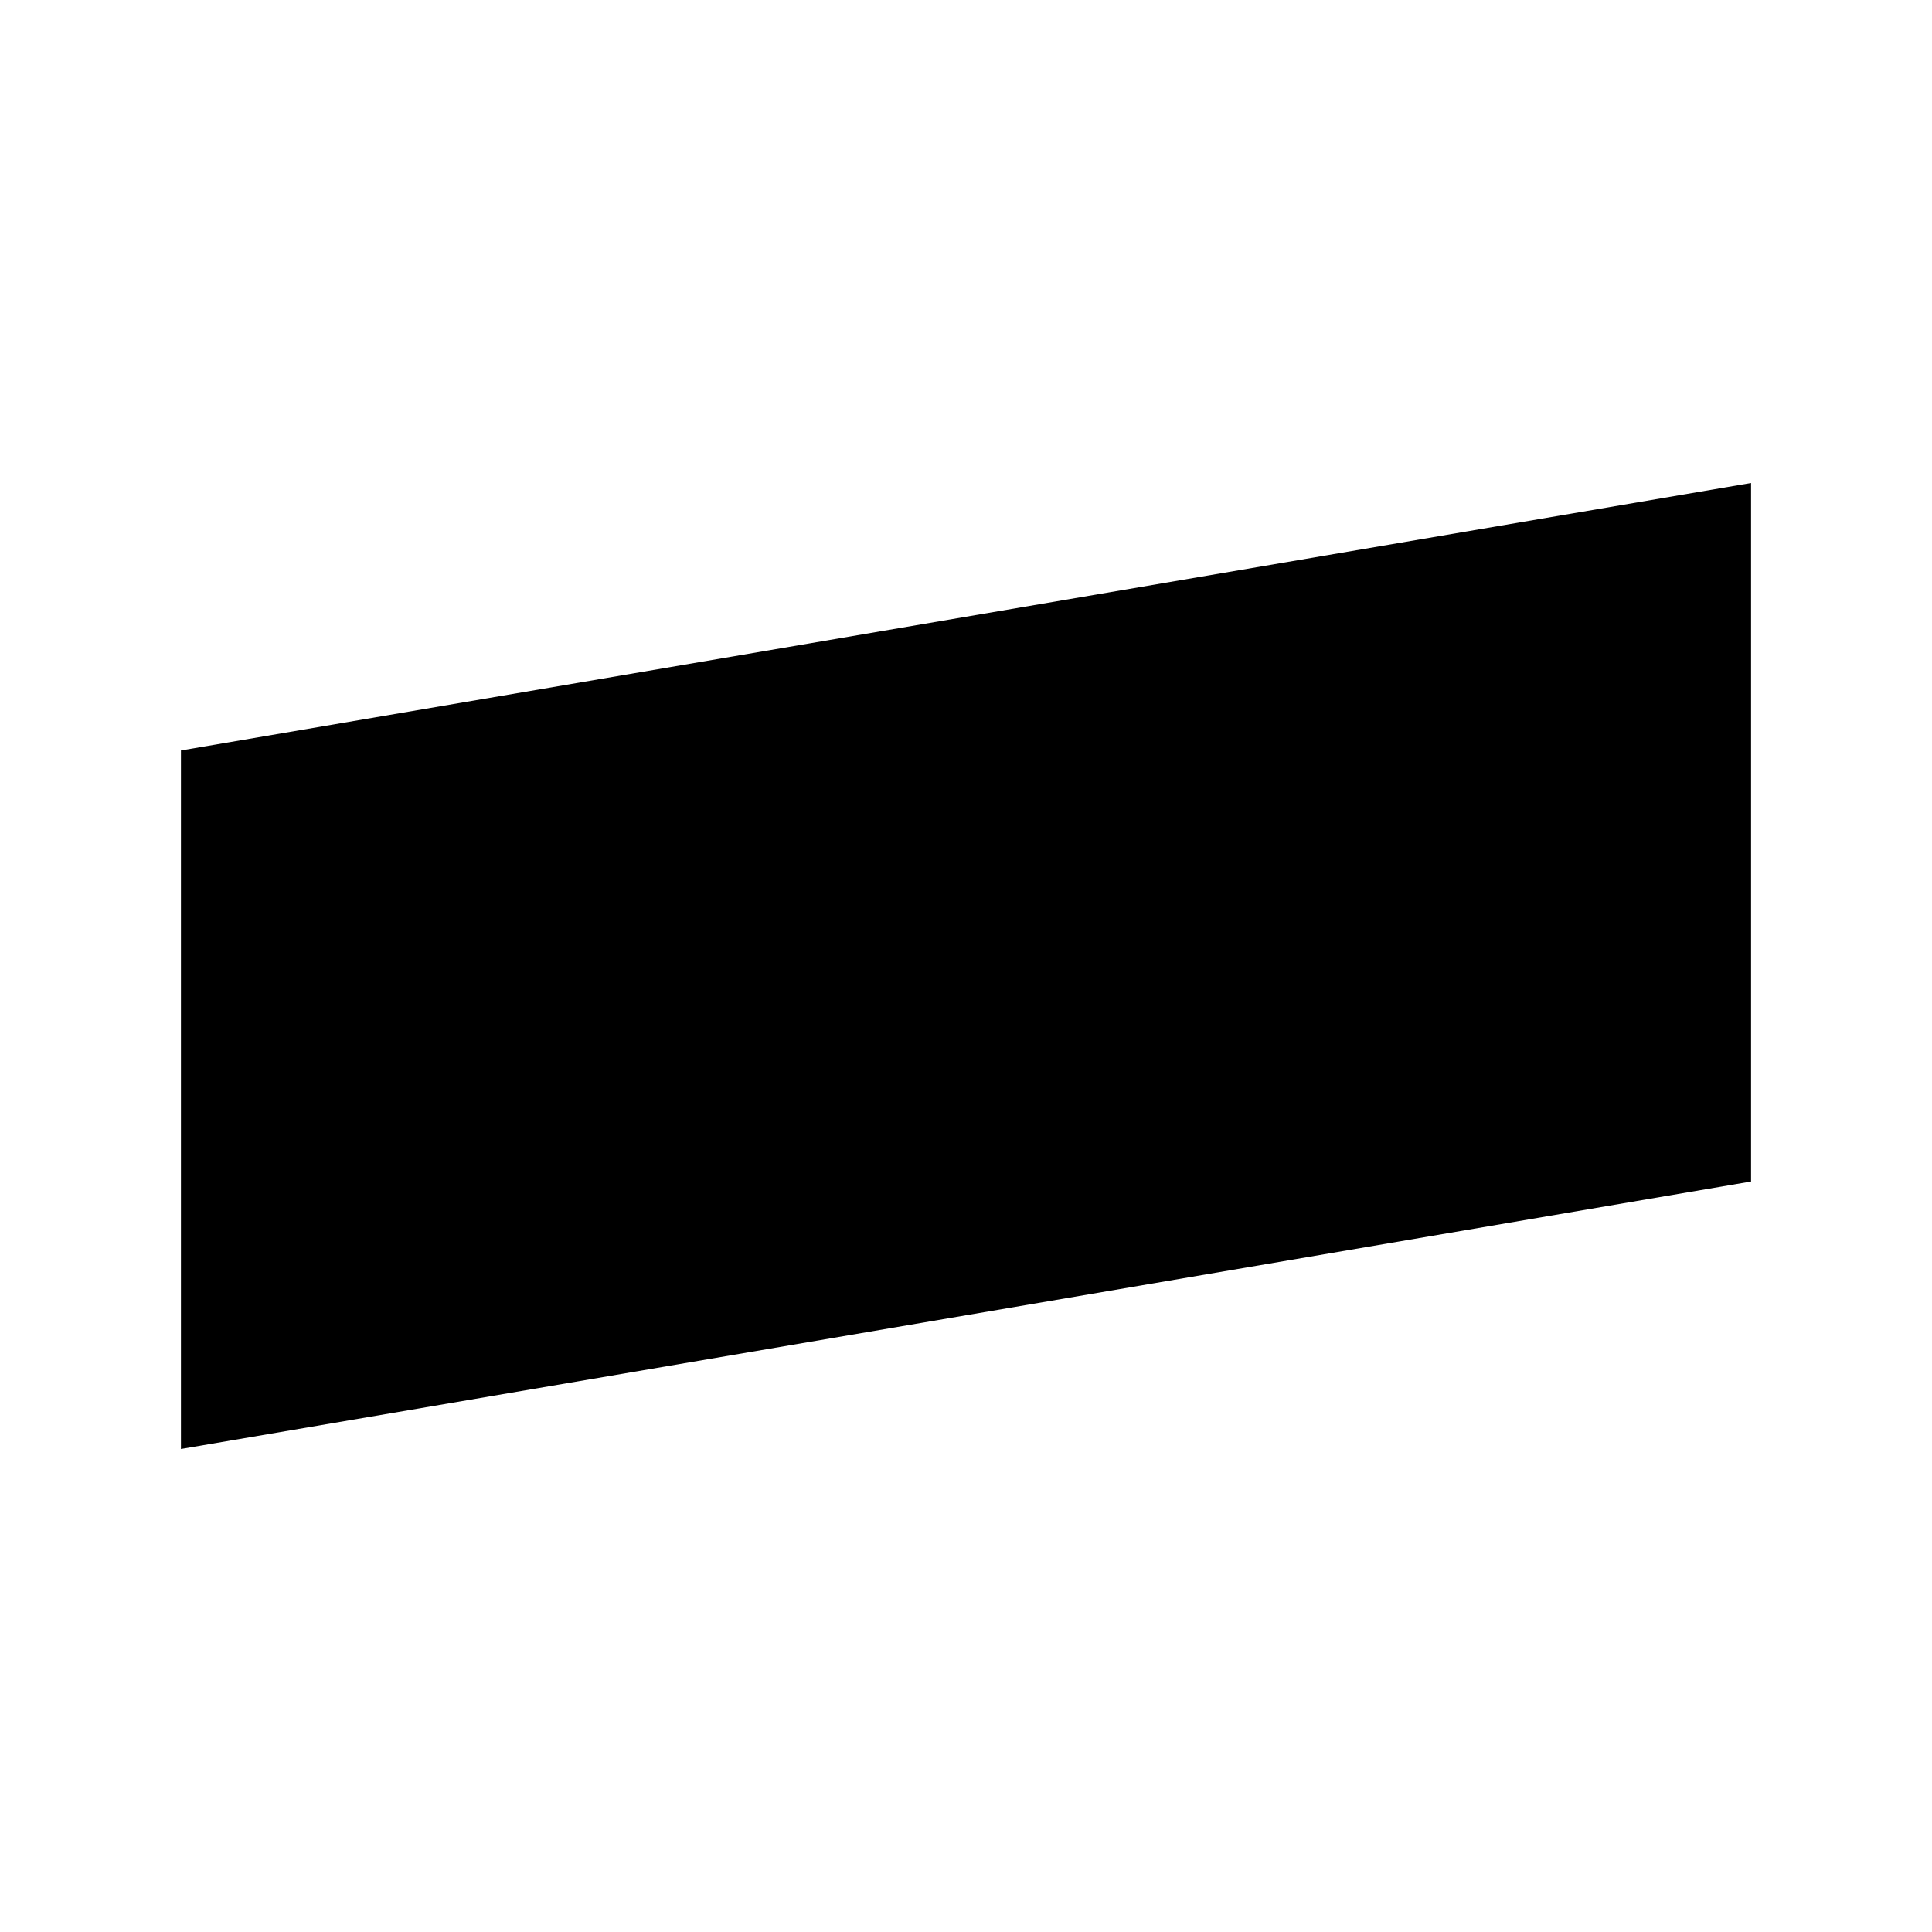 <svg width="32" height="32" viewBox="0 0 32 32" fill="none" xmlns="http://www.w3.org/2000/svg">
<g id="AisSubvitamineFilled">
<path id="Vector" d="M29.003 19.57L2.997 24V12.43L29.003 8V19.57Z" fill="black"/>
</g>
</svg>
